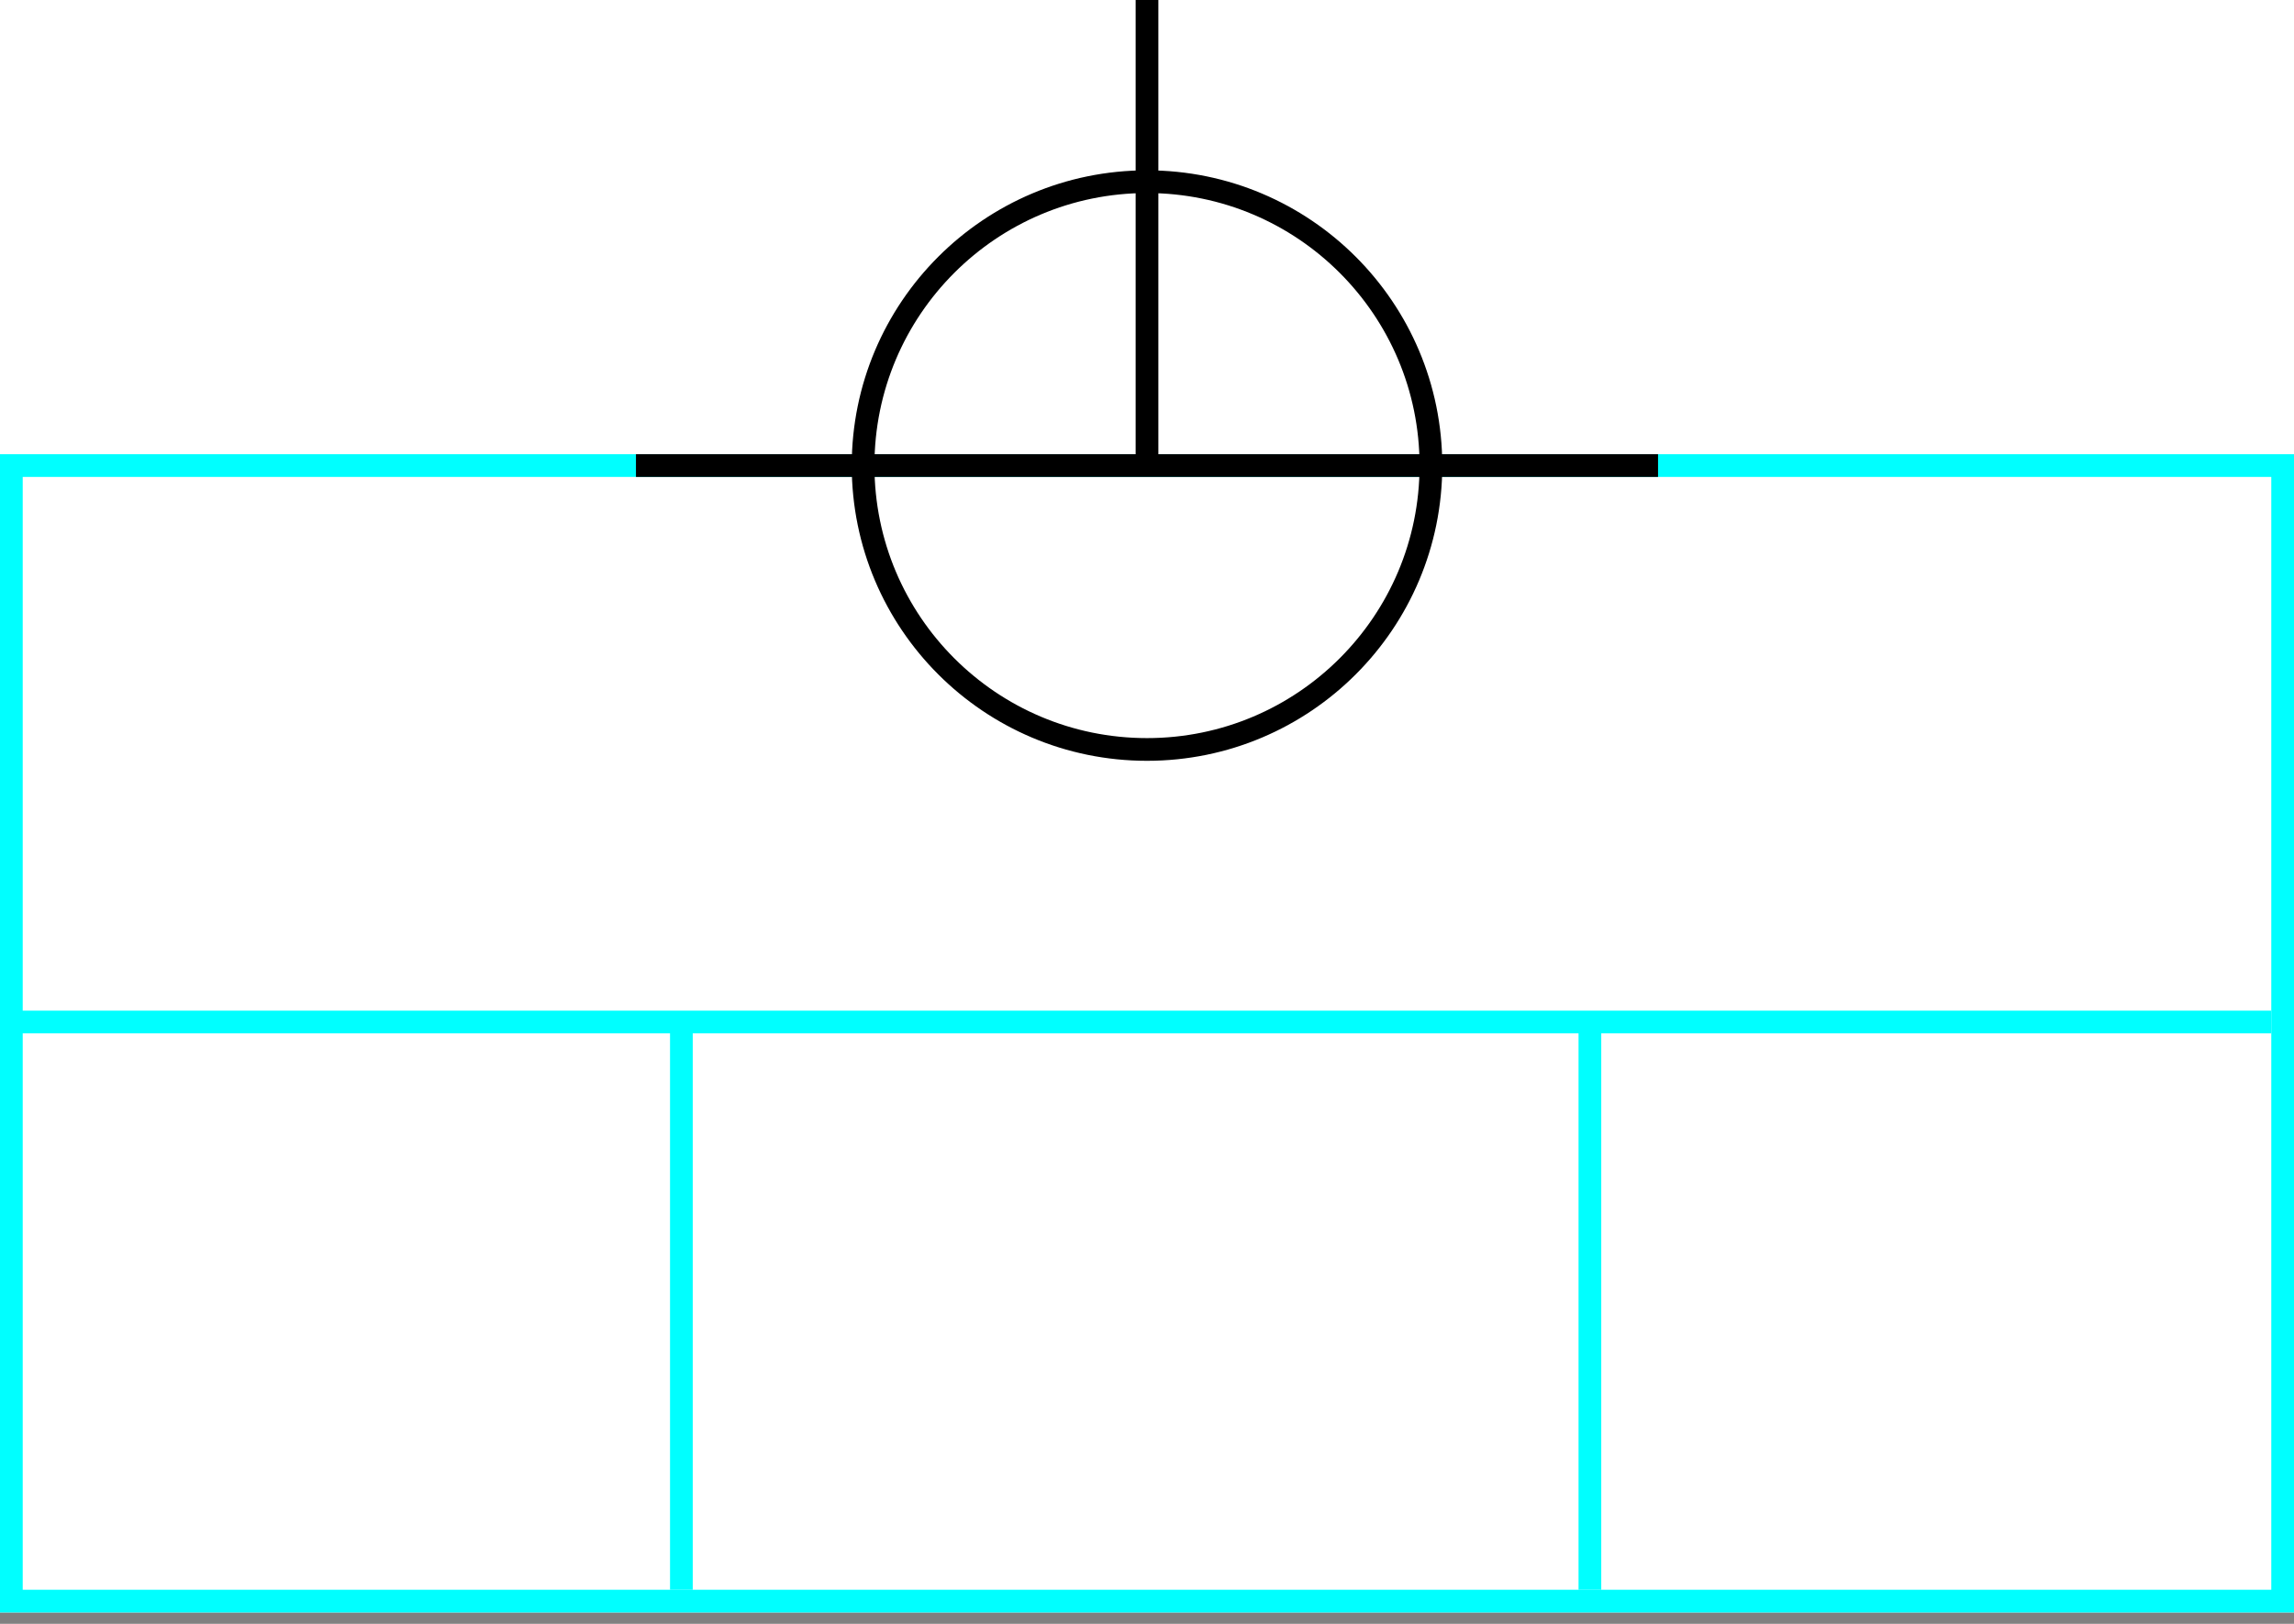 <svg width="202" height="143" xmlns="http://www.w3.org/2000/svg">
 <rect width="100%" height="100%" fill="#808080" stroke="none"/>
 <g>
  <title>background</title>
  <rect x="0" y="0" width="202" height="142" id="canvas_background" fill="#fff"/>
 </g>
 <g>
  <title>Form</title>
  <rect fill="#fff" stroke-width="2" x="1" y="41" width="200" height="100" id="svg_3" stroke="#00FFFF"/>
  <line fill="none" stroke="#00FFFF" stroke-width="2" x1="0" y1="90" x2="200" y2="90" id="svg_4"/>
  <line fill="none" stroke="#00FFFF" stroke-width="2" x1="60" y1="90" x2="60" y2="140" id="svg_5"/>
  <line fill="none" stroke="#00FFFF" stroke-width="2" x1="140" y1="90" x2="140" y2="140" id="svg_10"/>
 </g>
 <g>
  <title>NAP</title>
  <ellipse fill="none" stroke-width="2" stroke="#000" cx="101" cy="41" rx="25" ry="25" id="svg21" />
  <line fill="none" stroke="#000" stroke-width="2" x1="56" y1="41" x2="146" y2="41" id="svg22"/>
  <line fill="none" stroke="#000" stroke-width="2" x1="101" y1="0" x2="101" y2="41" id="svg23"/>
 </g>
</svg>
